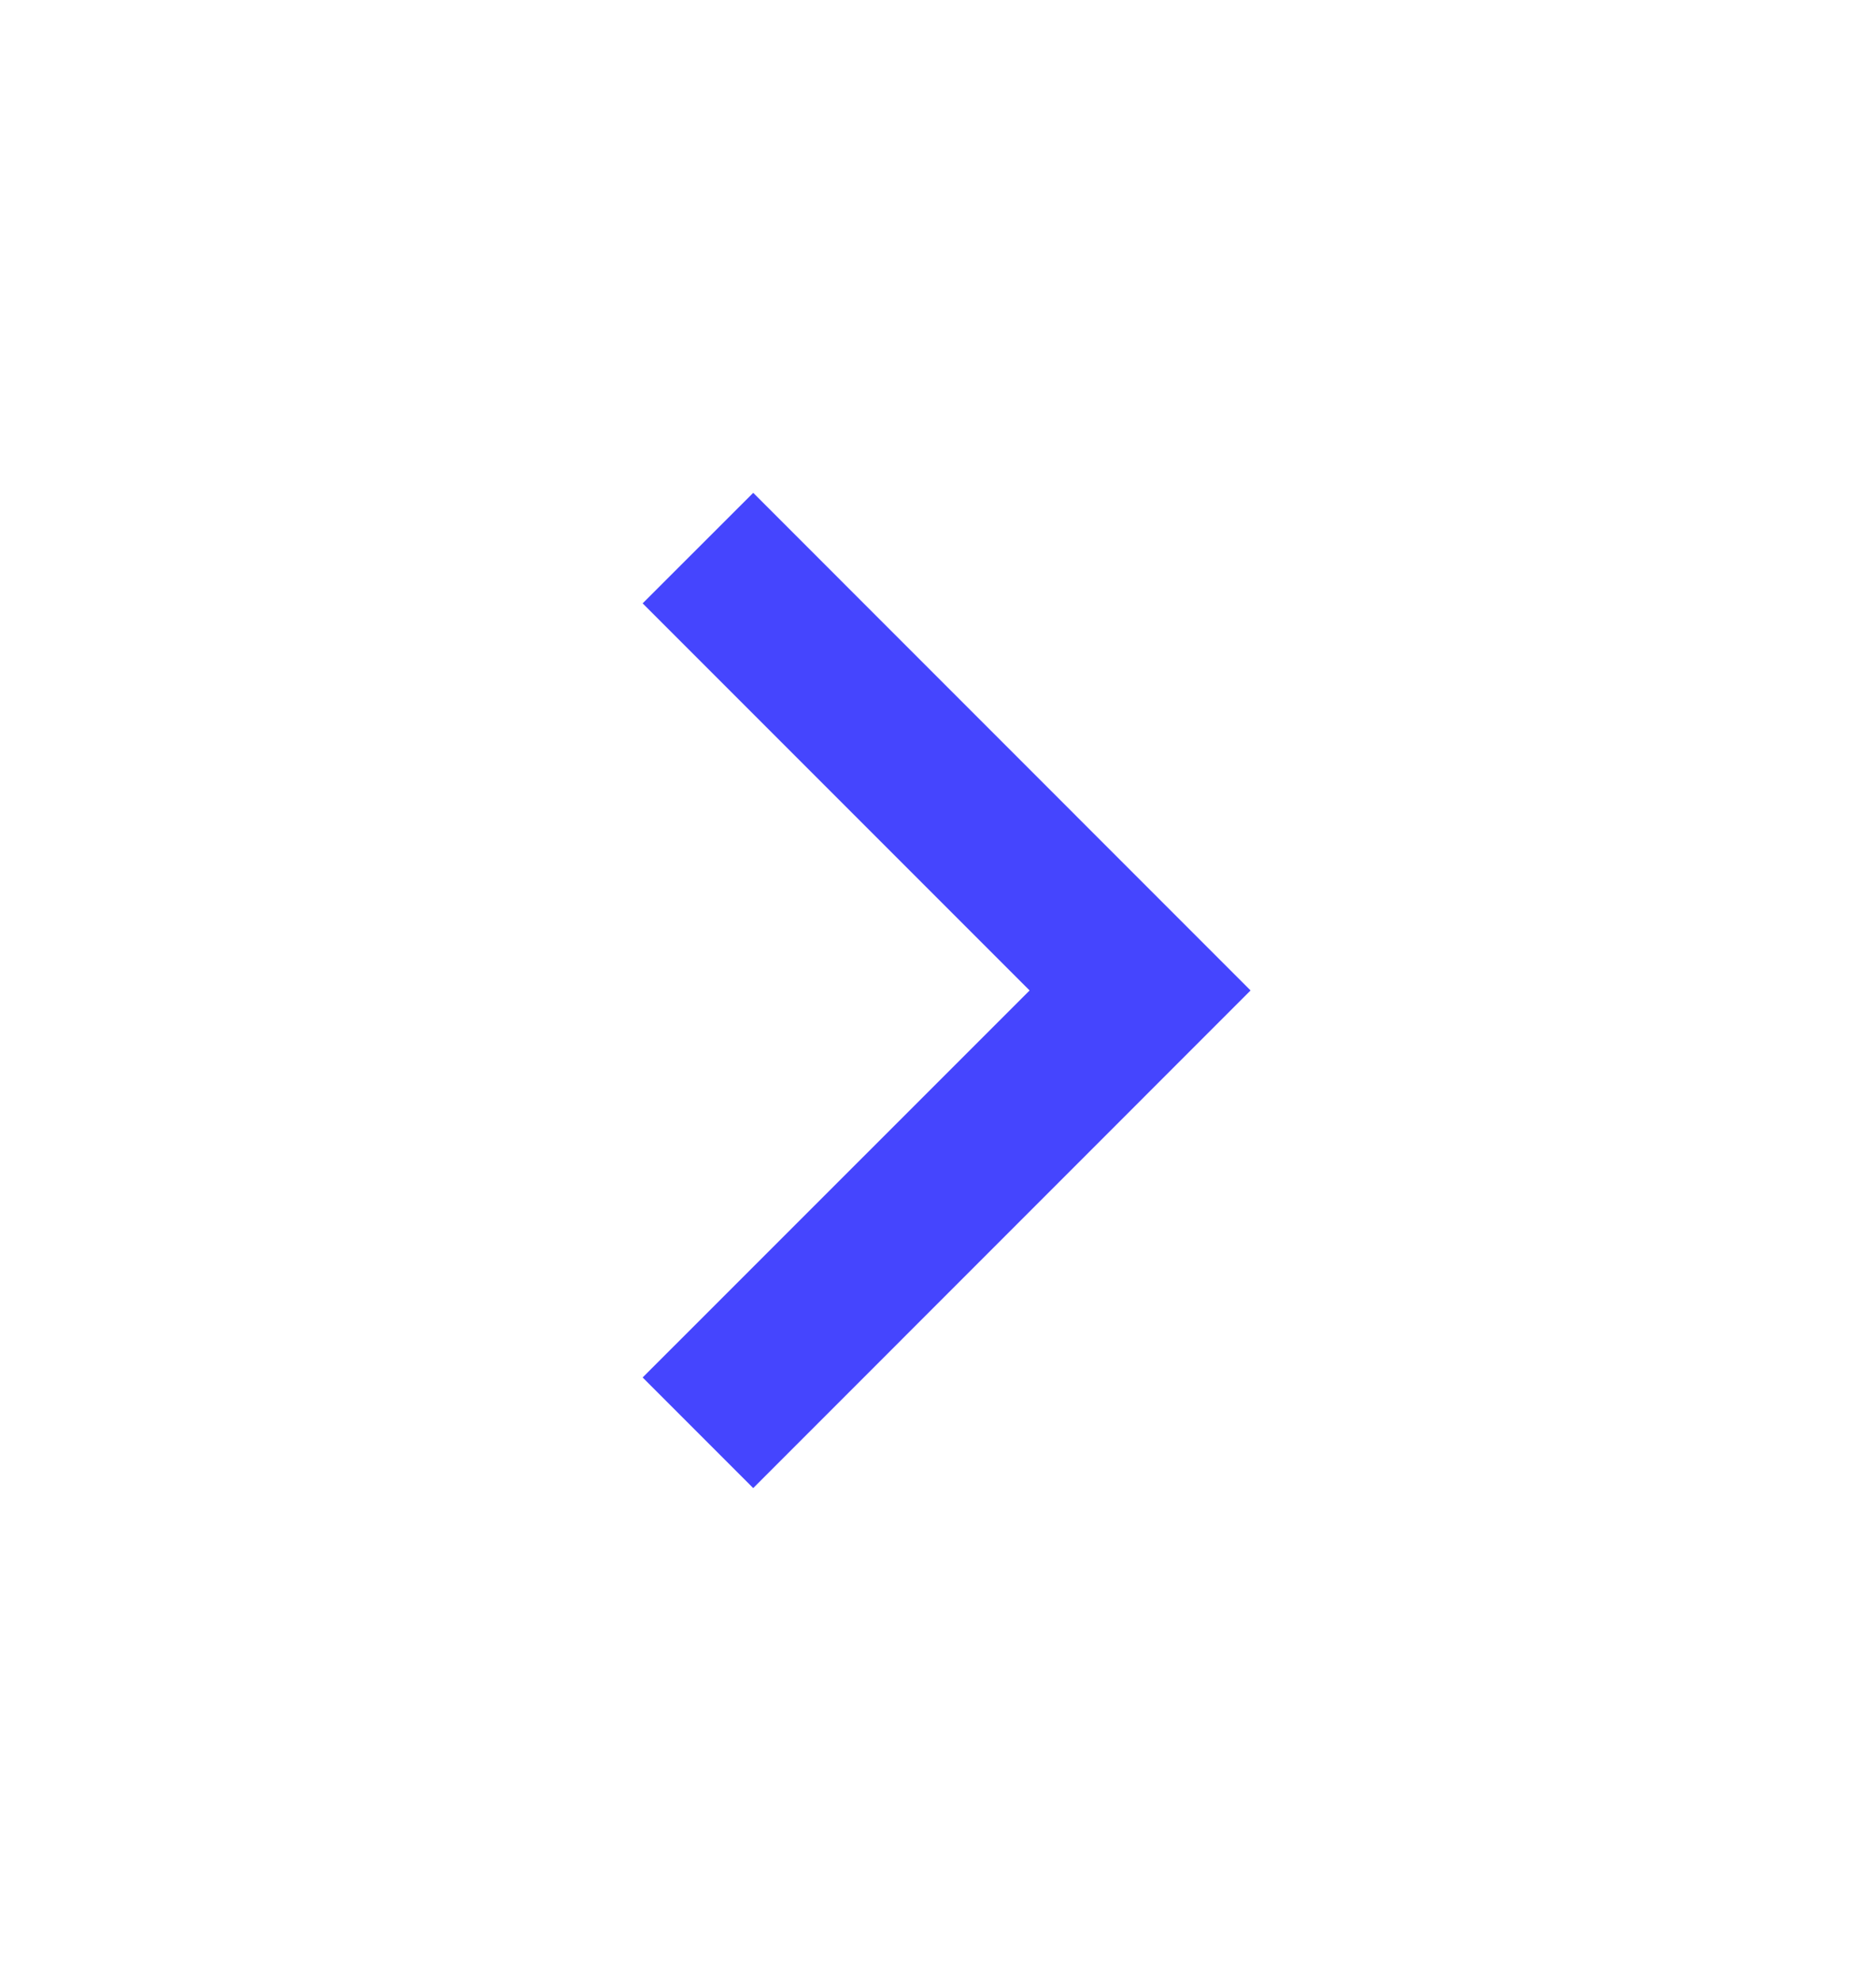 <svg width="18" height="19" viewBox="0 0 18 19" fill="none" xmlns="http://www.w3.org/2000/svg">
<g clip-path="url(#clip0_11620_50202)">
<path d="M9.879 9.5L6.166 5.787L7.227 4.727L11.999 9.5L7.227 14.273L6.166 13.212L9.879 9.5Z" fill="#4545FE"/>
</g>
<defs>
<clipPath id="clip0_11620_50202">
<rect width="18" height="18" fill="white" transform="translate(0 0.5)"/>
</clipPath>
</defs>
</svg>
